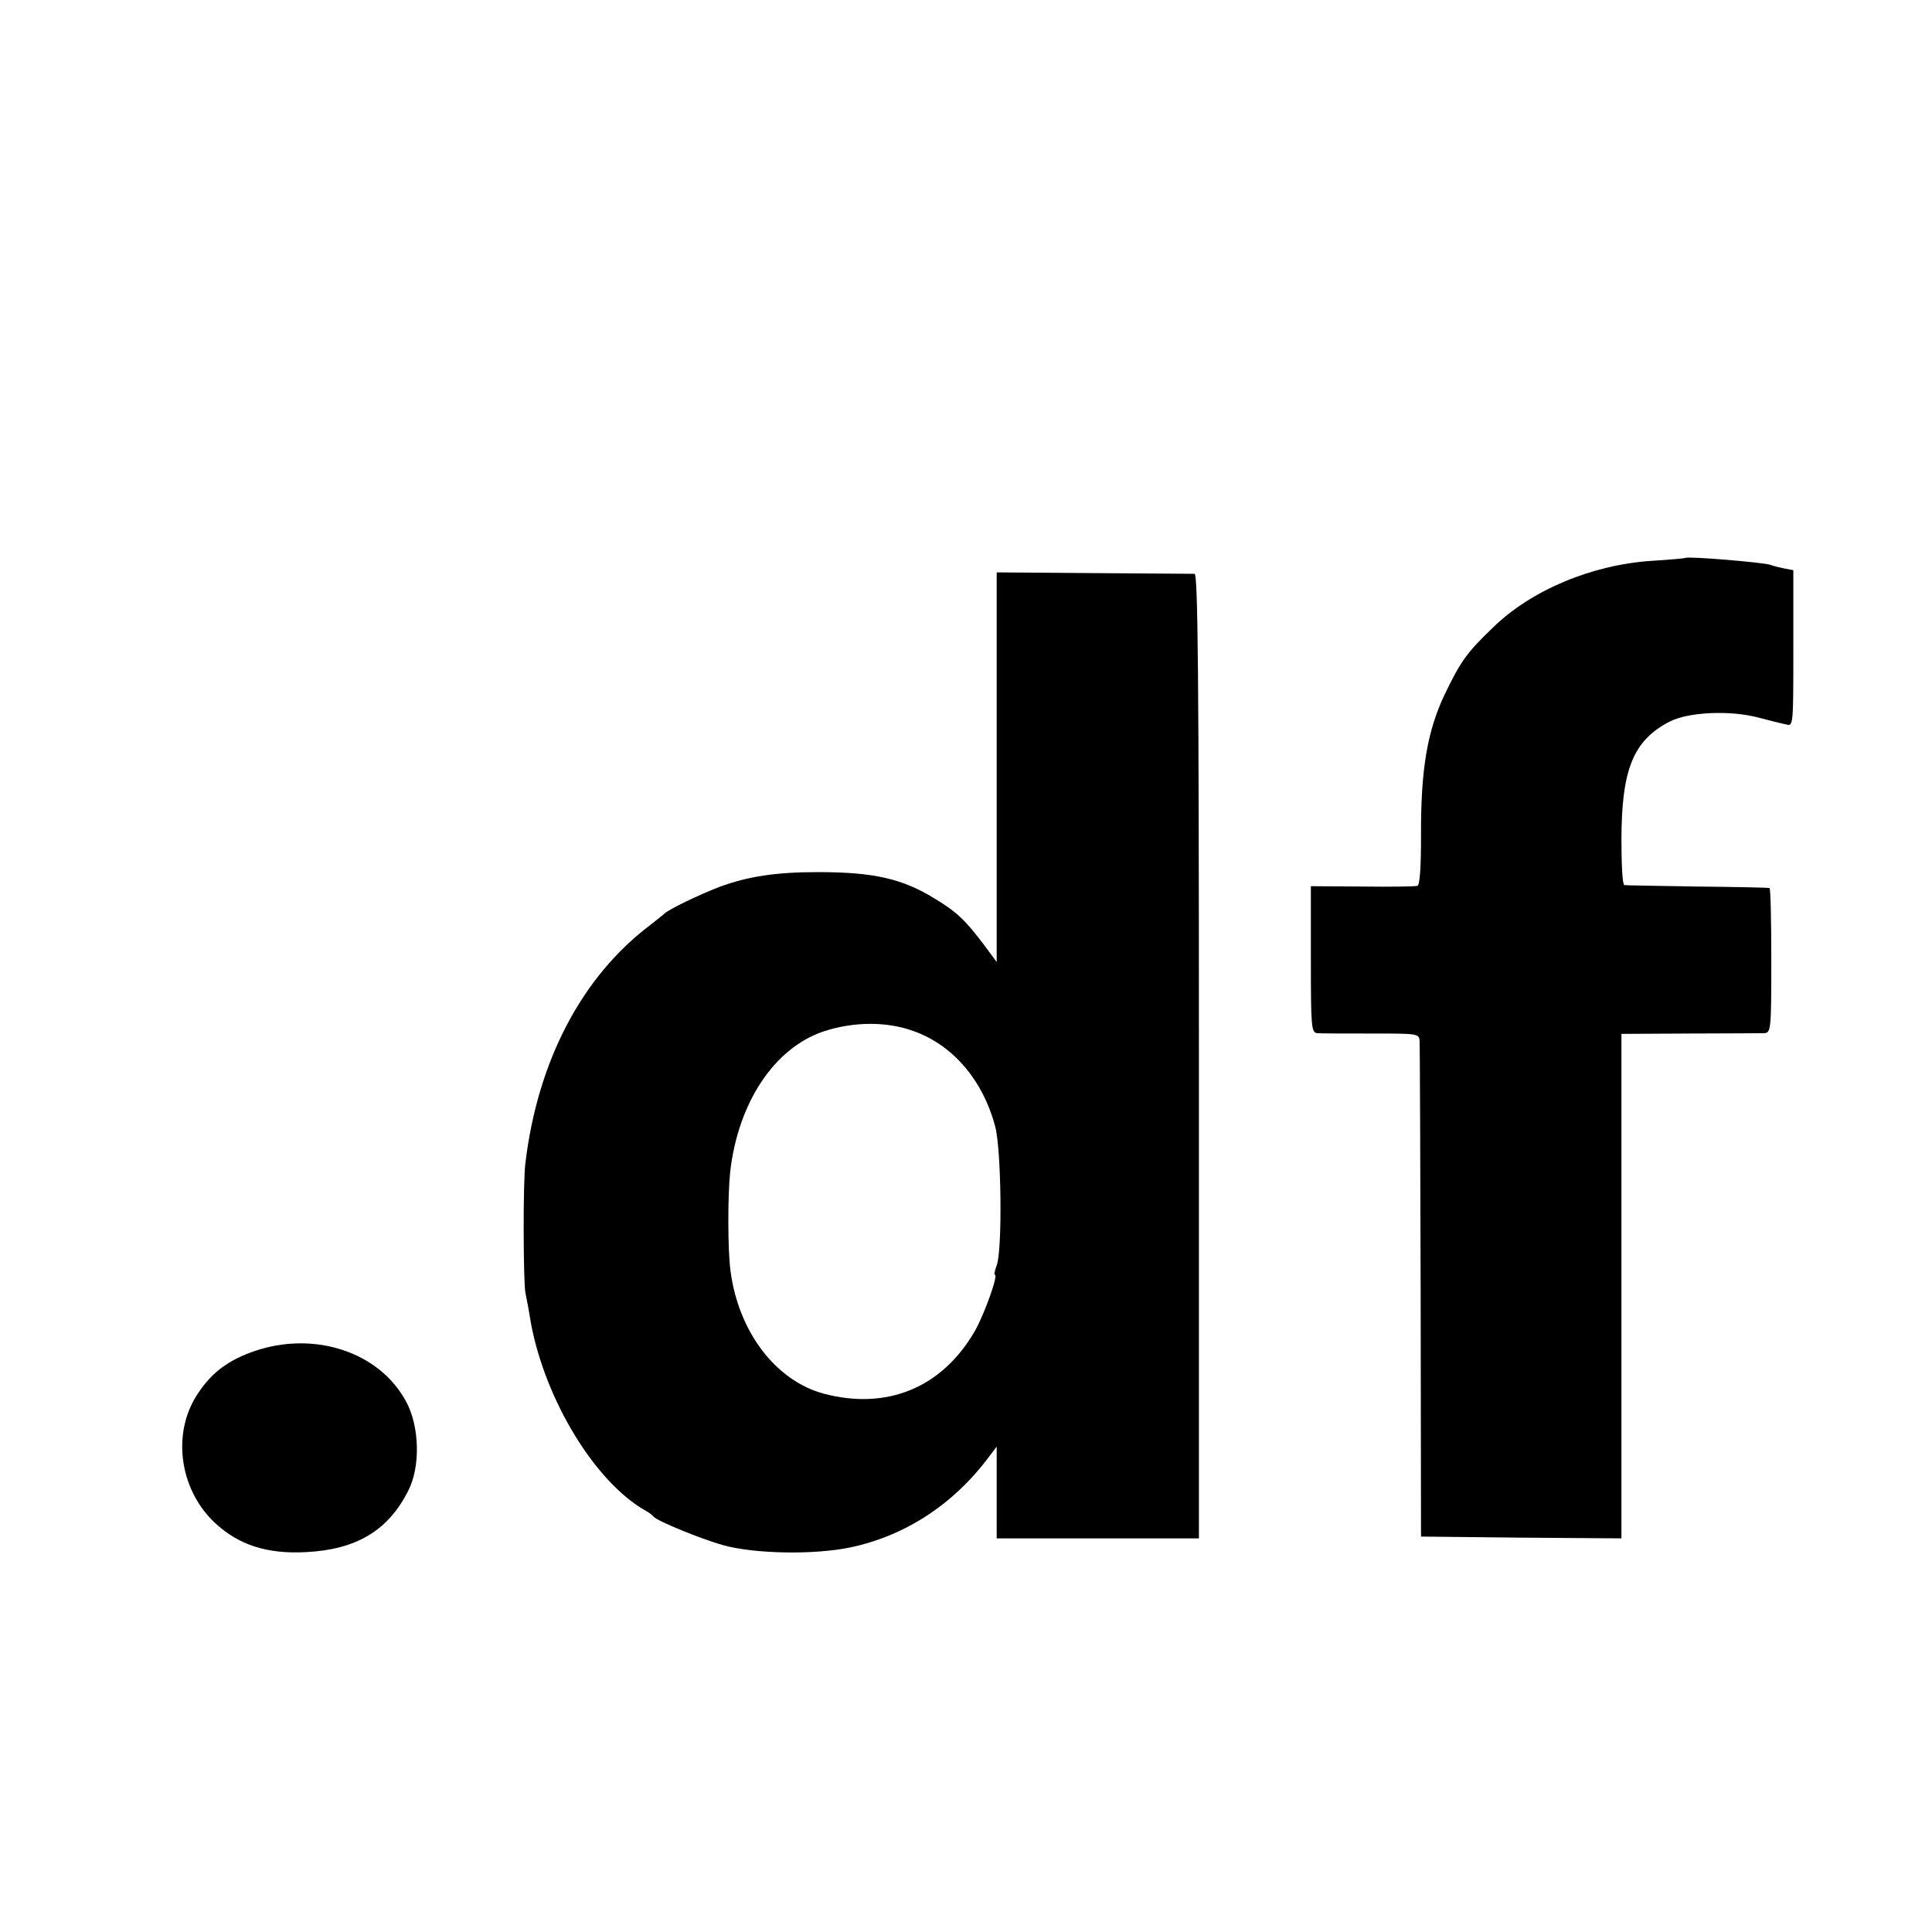 <?xml version="1.0" standalone="no"?>
<!DOCTYPE svg PUBLIC "-//W3C//DTD SVG 20010904//EN"
 "http://www.w3.org/TR/2001/REC-SVG-20010904/DTD/svg10.dtd">
<svg version="1.0" xmlns="http://www.w3.org/2000/svg"
 width="535pt" height="535pt" viewBox="0 0 535 535"
 preserveAspectRatio="xMidYMid meet">
<g transform="translate(0,535) scale(0.1,-0.1)"
fill="#000000" stroke="none">
<path d="M4668 3805 c-2 -1 -44 -5 -94 -8 -166 -11 -333 -81 -439 -184 -74
-71 -90 -94 -134 -185 -49 -103 -67 -210 -66 -395 0 -82 -3 -134 -10 -136 -5
-2 -74 -3 -152 -2 l-143 1 0 -203 c0 -186 1 -203 18 -204 9 -1 77 -1 150 -1
128 0 132 0 133 -21 1 -12 2 -326 3 -697 l1 -675 278 -3 277 -2 0 698 0 699
188 1 c103 0 196 1 207 1 19 1 20 8 20 201 0 110 -2 201 -5 201 -3 1 -93 3
-200 4 -107 2 -198 3 -202 4 -5 0 -8 56 -8 124 0 197 33 277 134 329 51 26
165 32 245 11 31 -8 65 -17 77 -19 20 -6 20 -3 20 211 l0 216 -26 5 c-14 3
-31 7 -38 10 -23 7 -228 24 -234 19z"/>
<path d="M2760 3226 l0 -540 -37 50 c-50 66 -74 89 -132 124 -91 57 -172 75
-326 75 -117 0 -194 -12 -273 -41 -59 -23 -140 -62 -152 -74 -3 -3 -21 -17
-40 -32 -189 -143 -311 -376 -345 -658 -7 -51 -6 -330 0 -360 3 -14 10 -51 15
-83 40 -215 179 -443 319 -521 9 -5 18 -12 21 -16 10 -12 132 -62 193 -79 87
-24 251 -27 352 -6 151 32 284 118 383 250 l22 29 0 -127 0 -127 280 0 280 0
0 1335 c0 1061 -3 1335 -12 1336 -7 0 -133 1 -281 2 l-267 2 0 -539z m-231
-731 c109 -38 193 -136 227 -265 17 -64 20 -343 4 -384 -5 -14 -8 -26 -5 -26
10 0 -29 -109 -55 -155 -91 -158 -244 -221 -420 -174 -132 36 -235 171 -257
339 -8 57 -8 209 -1 275 22 192 122 343 259 389 82 27 174 28 248 1z"/>
<path d="M706 1609 c-71 -24 -118 -58 -156 -115 -75 -108 -55 -266 44 -360 66
-62 145 -88 254 -82 139 7 227 60 282 169 35 67 32 180 -6 249 -74 136 -252
195 -418 139z"/>
</g>
</svg>
